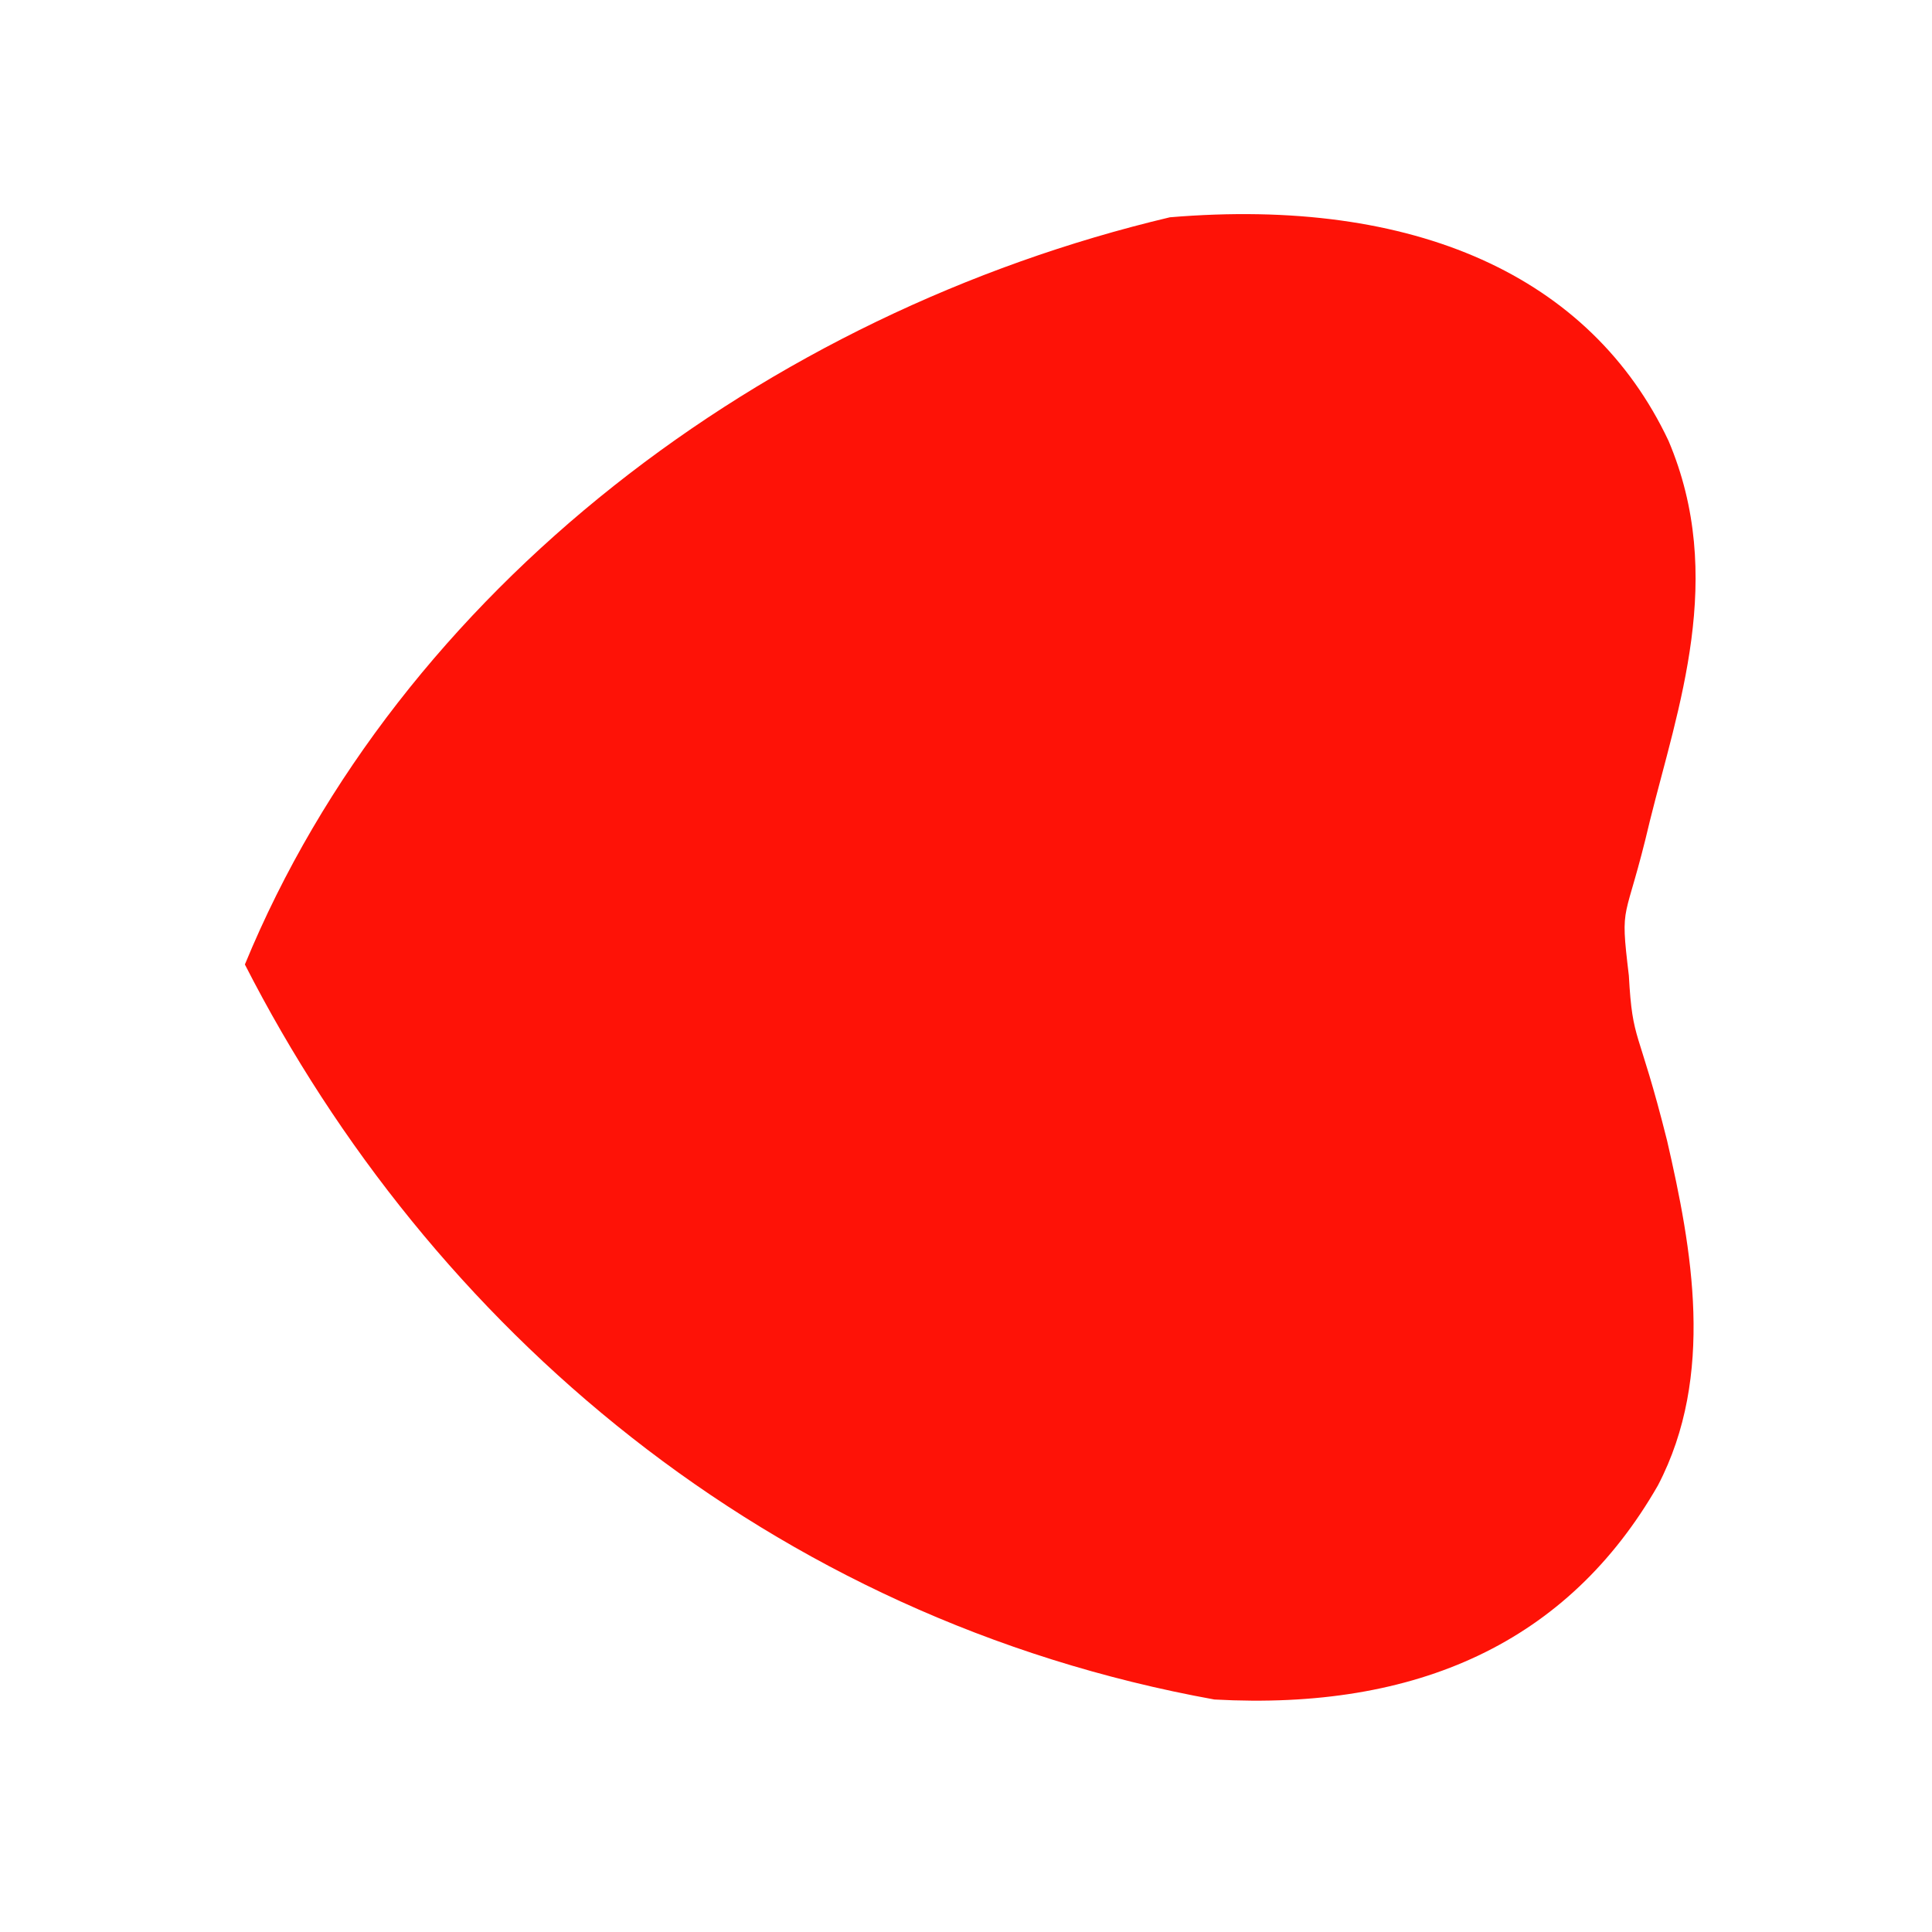 <?xml version="1.0" encoding="UTF-8" standalone="no"?>
 <svg xmlns="http://www.w3.org/2000/svg" version="1.0" height="100" width="100" >
 <path id="0" 
d="M 84.309 50.496
C 83.831 46.51 84.106 47.998 85.397 42.49
C 86.845 36.645 89.353 29.857 86.361 22.813
C 82.339 14.296 73.226 10.182 60.552 11.247
C 39.617 16.207 20.685 30.476 12.675 49.921
C 22.248 68.669 39.774 83.786 62.856 87.966
C 73.371 88.546 81.164 84.997 85.816 76.881
C 88.787 71.188 87.572 64.616 86.289 59.044
C 84.784 53.035 84.506 54.056 84.309 50.496
"
fill="rgb(254,18,7)"
/>
</svg>